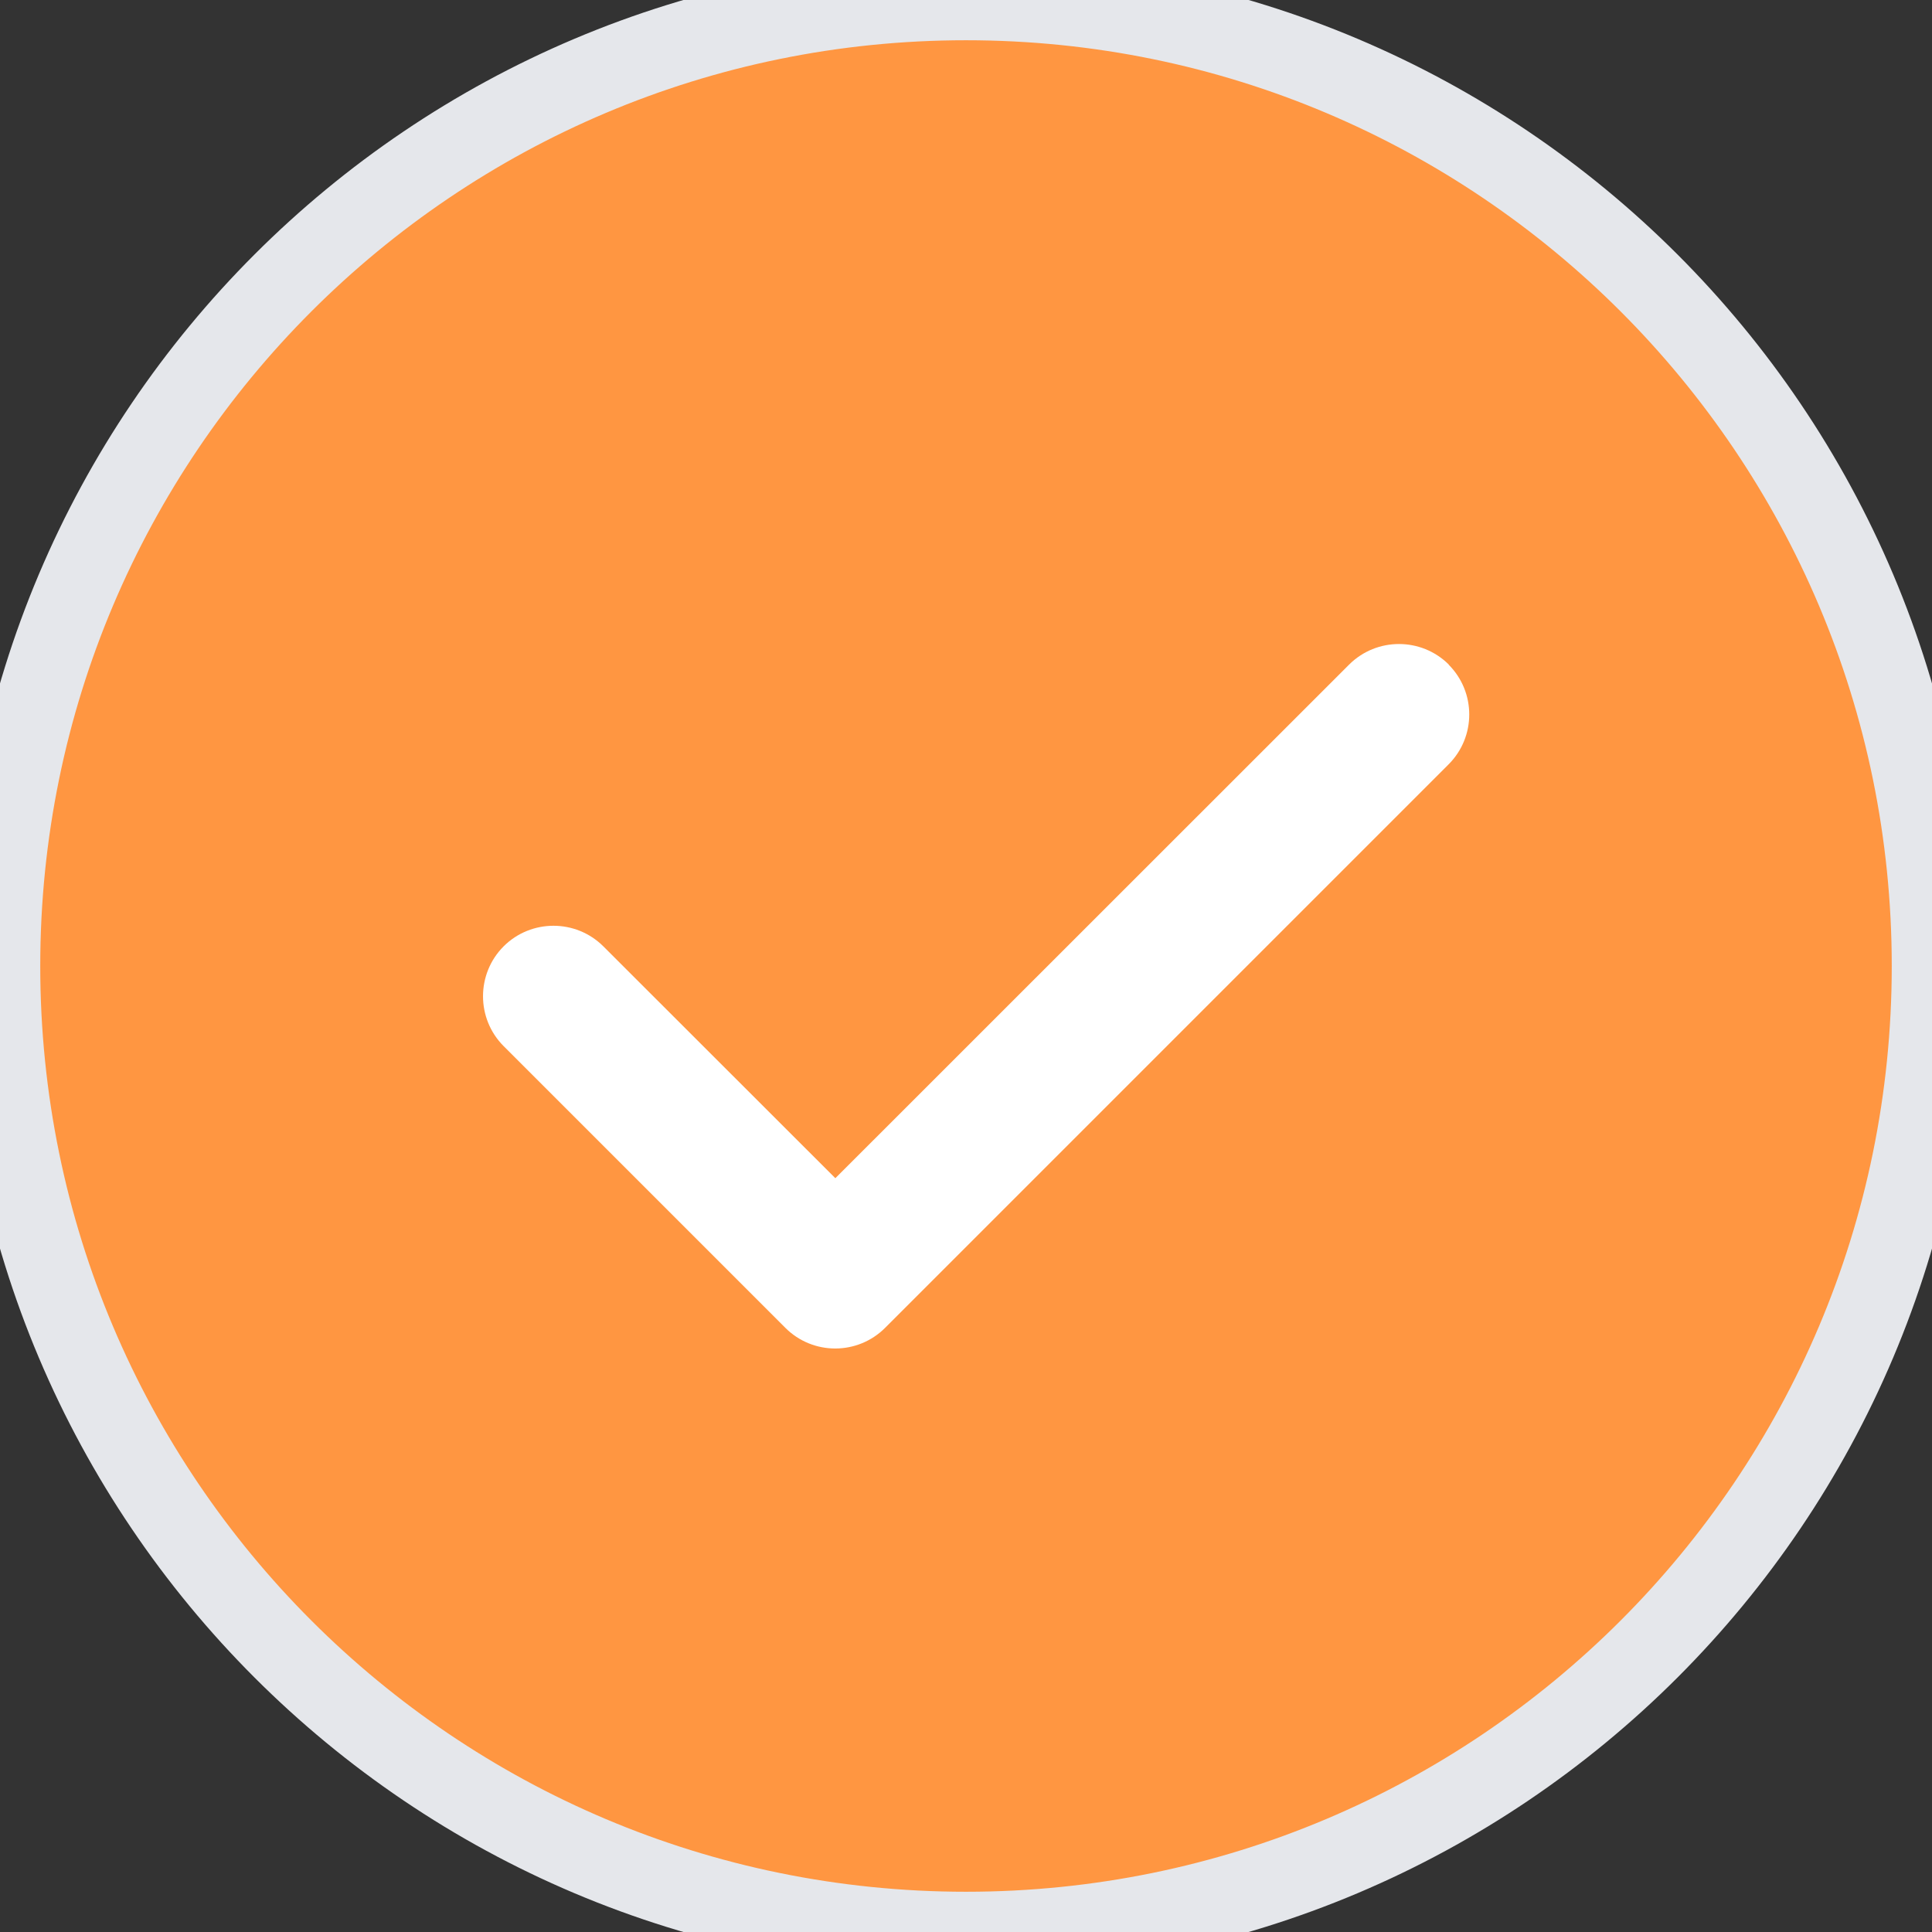 <svg width="24" height="24" viewBox="0 0 24 24" fill="none" xmlns="http://www.w3.org/2000/svg">
<rect x="0" y="0" width="24" height="24" fill="#333333" stroke="none"/>
<path d="M12 0C18.627 0 24 5.373 24 12C24 18.627 18.627 24 12 24C5.373 24 0 18.627 0 12C0 5.373 5.373 0 12 0Z" fill="#FF9641"/>
<path d="M12 0C18.627 0 24 5.373 24 12C24 18.627 18.627 24 12 24C5.373 24 0 18.627 0 12C0 5.373 5.373 0 12 0Z" stroke="#E5E7EB"/>
<path d="M17.995 8.256C18.337 8.598 18.337 9.153 17.995 9.495L10.995 16.495C10.653 16.837 10.098 16.837 9.756 16.495L6.256 12.995C5.915 12.653 5.915 12.098 6.256 11.756C6.598 11.415 7.153 11.415 7.495 11.756L10.377 14.636L16.759 8.256C17.101 7.915 17.656 7.915 17.998 8.256H17.995Z" fill="white"/>
</svg>
